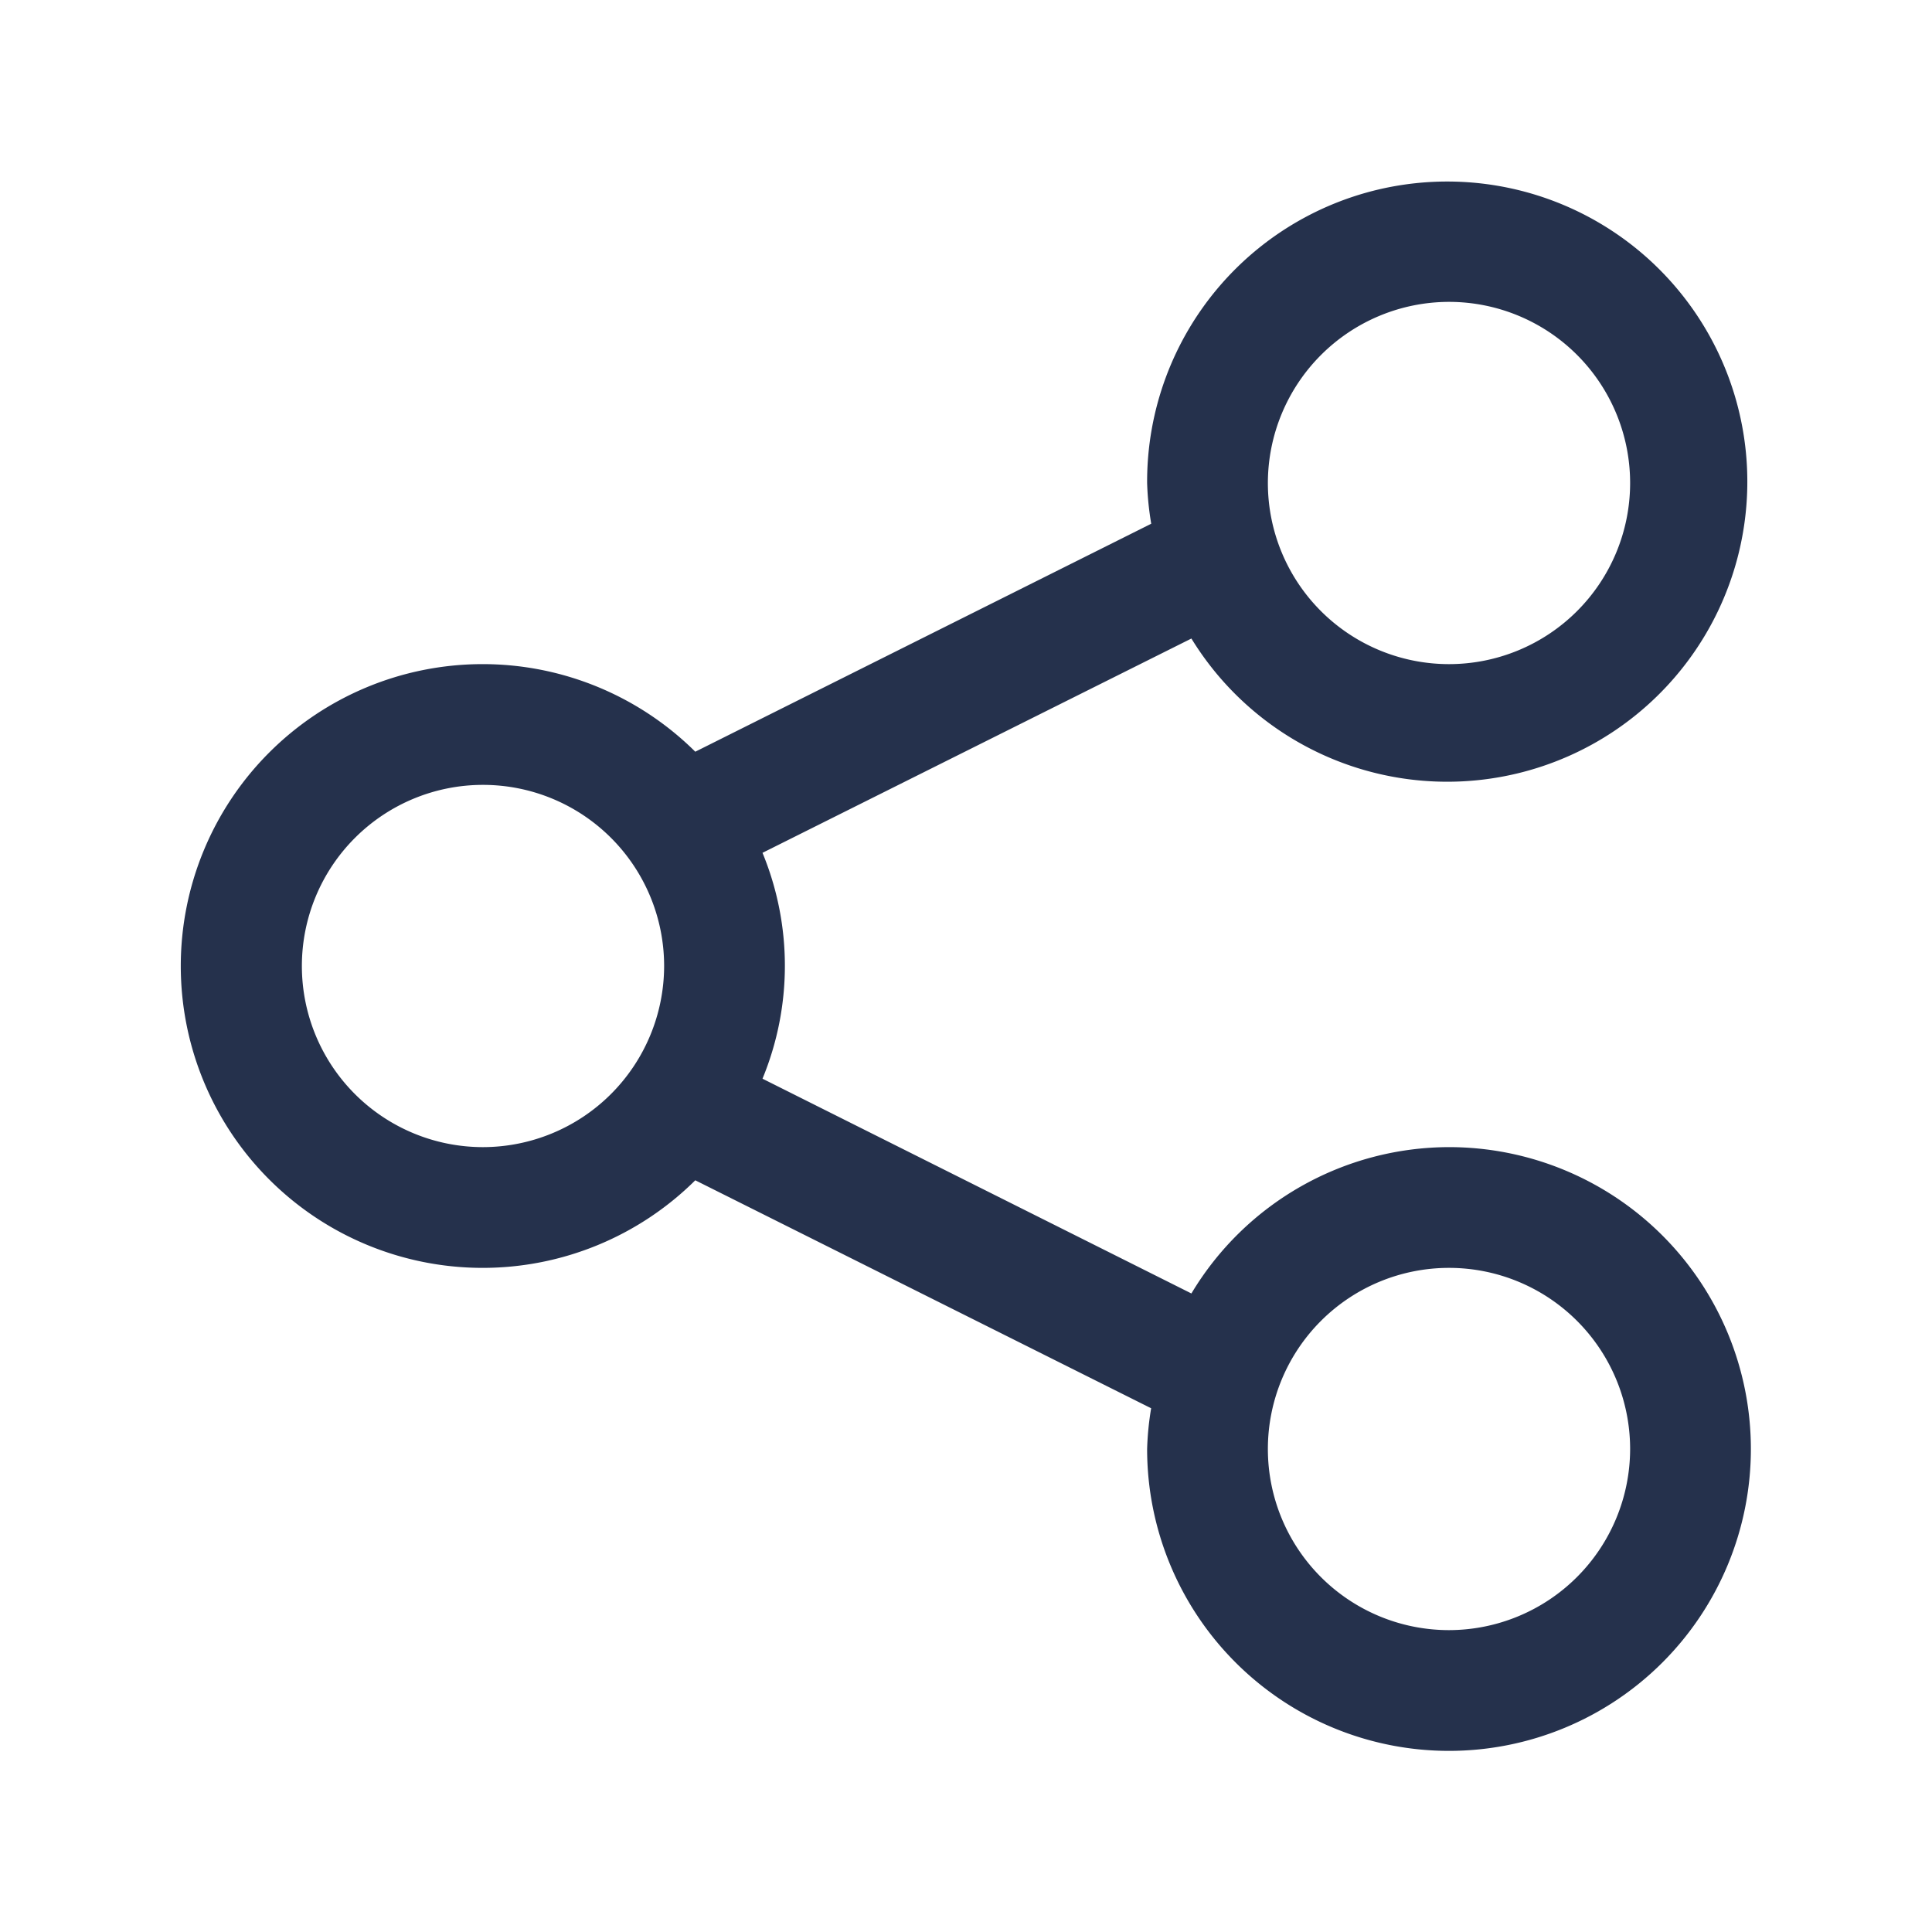 <svg id="Layer" xmlns="http://www.w3.org/2000/svg" viewBox="0 0 24 24"><defs><style>.cls-1{fill:#25314c;}</style></defs><path id="share" class="cls-1" d="M18,14.25a3.738,3.738,0,0,0-3.2,1.818L9.472,13.4a3.679,3.679,0,0,0,0-2.806L14.8,7.932A3.728,3.728,0,1,0,14.25,6a3.675,3.675,0,0,0,.051.506L8.637,9.338a3.75,3.75,0,1,0,0,5.324L14.3,17.494A3.675,3.675,0,0,0,14.25,18,3.75,3.75,0,1,0,18,14.25Zm0-10.5A2.25,2.25,0,1,1,15.75,6,2.253,2.253,0,0,1,18,3.75ZM6,14.25A2.25,2.25,0,1,1,8.25,12,2.253,2.253,0,0,1,6,14.25Zm12,6A2.25,2.25,0,1,1,20.25,18,2.253,2.253,0,0,1,18,20.25Z"/></svg>